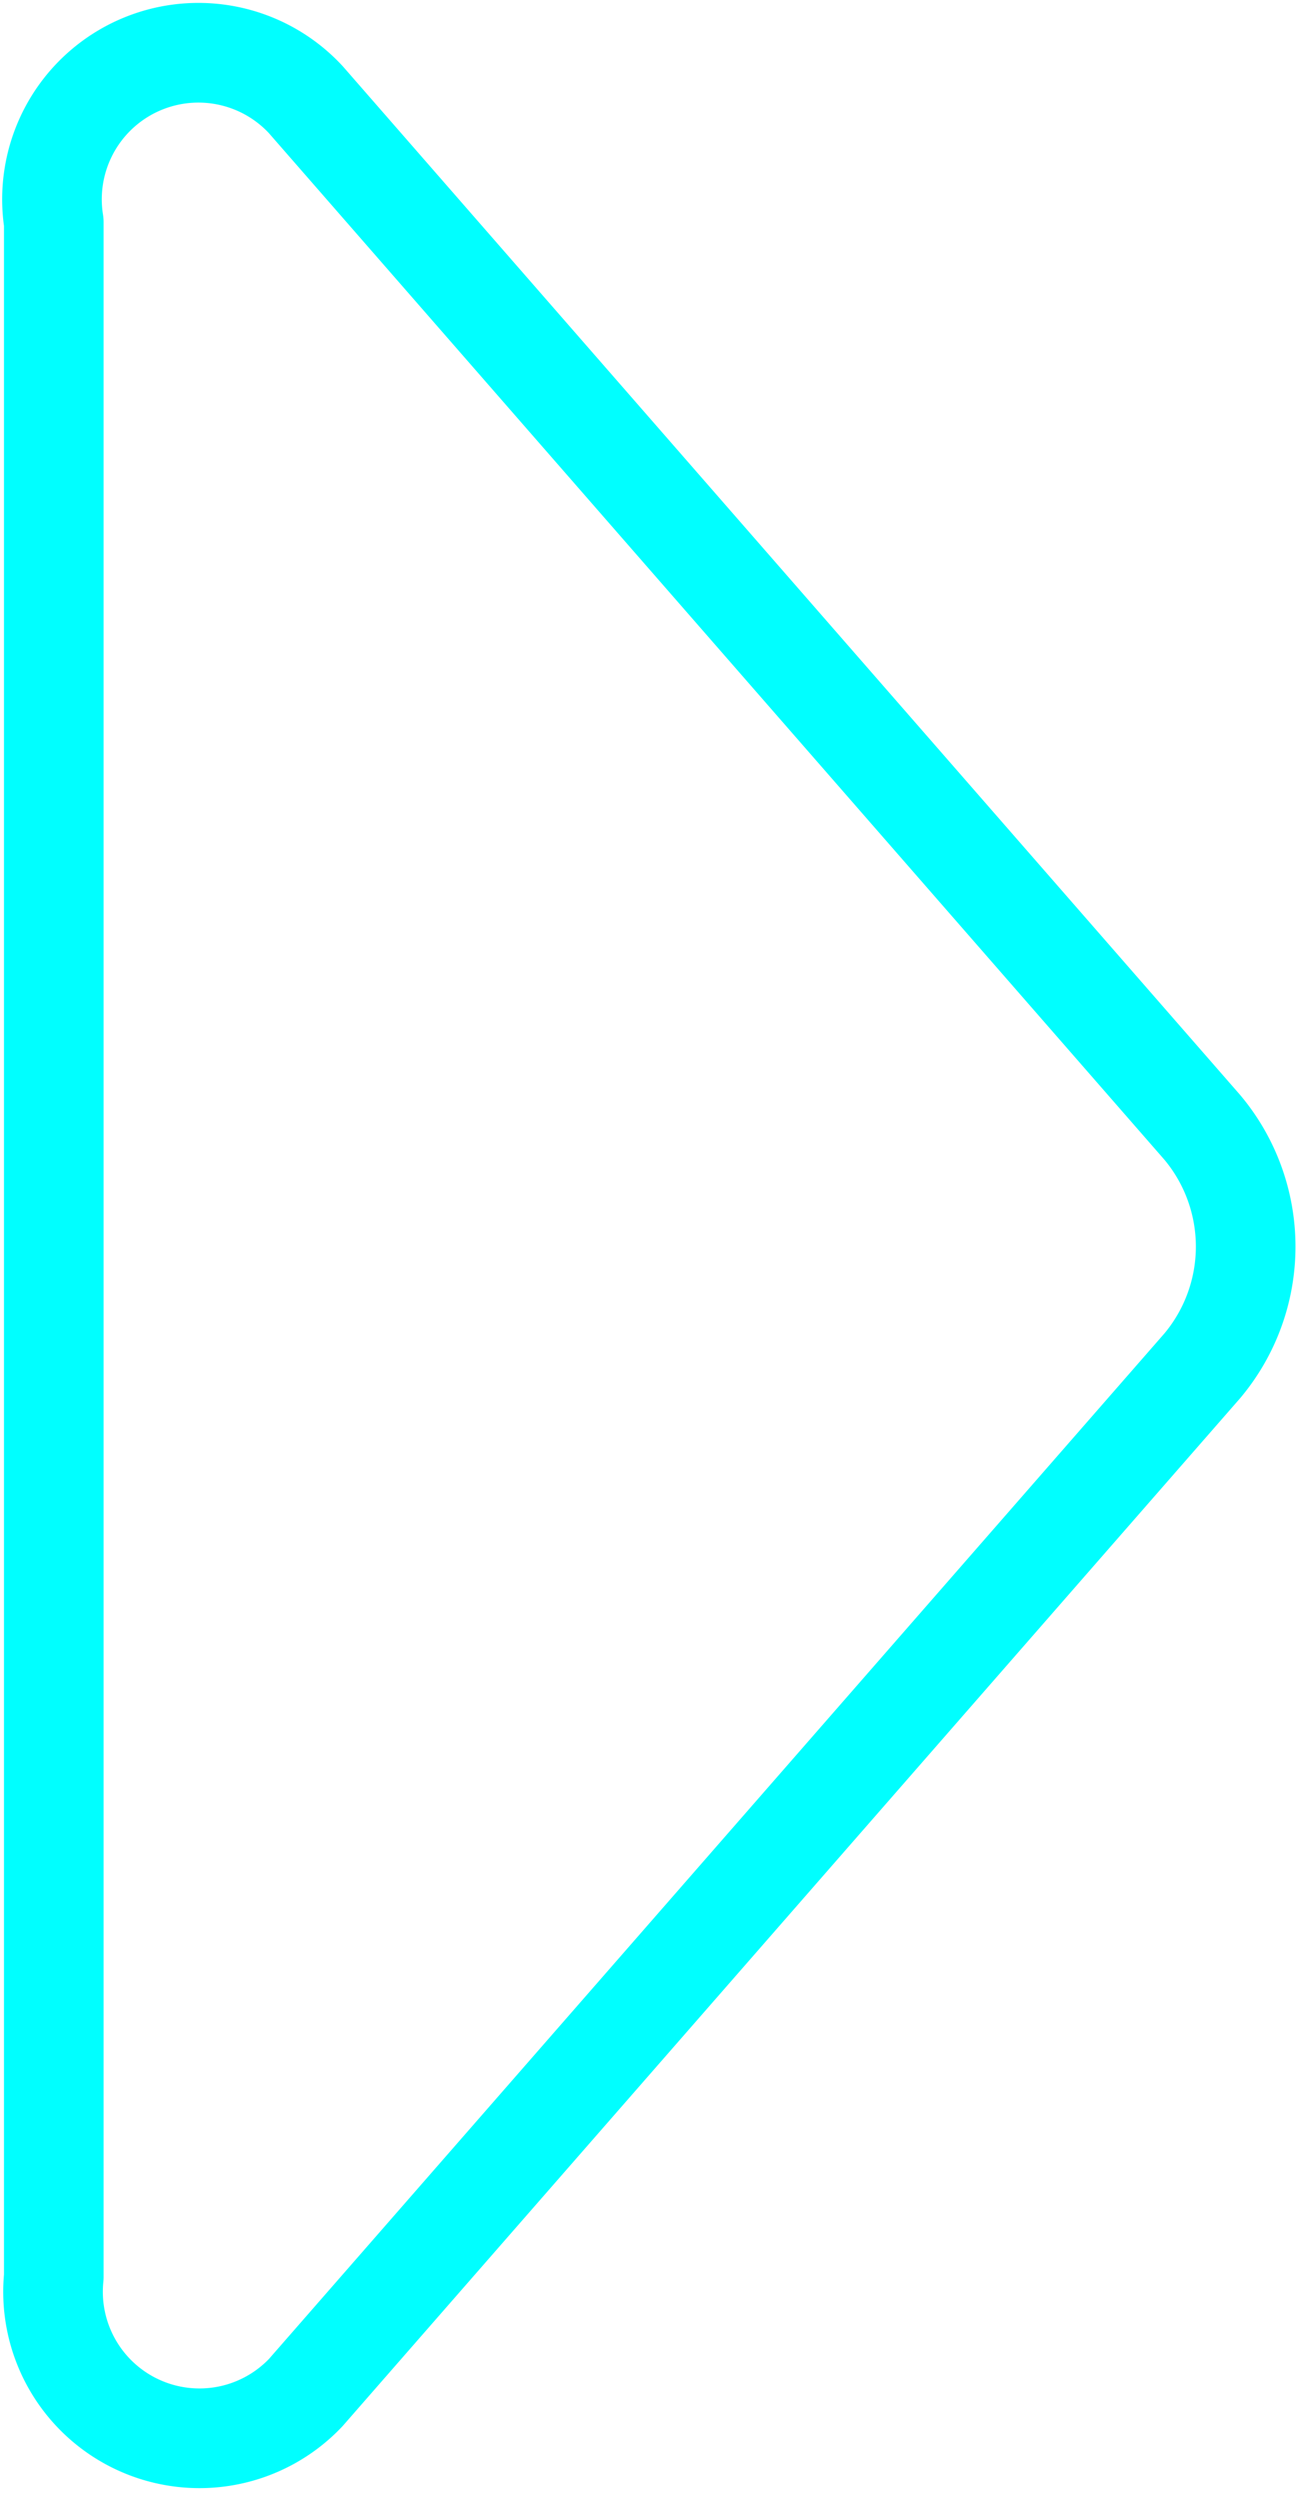 <svg id="Layer_1" data-name="Layer 1" xmlns="http://www.w3.org/2000/svg" viewBox="0 0 13.04 25.08"><defs><style>.cls-1{opacity:0.54;}.cls-2{fill:none;stroke:aqua;stroke-linecap:round;stroke-linejoin:round;}</style></defs><title>1</title><path class="cls-2" d="M3.07,24l9-10.3a1.86,1.86,0,0,0,0-2.39L3.07,1A1.47,1.47,0,0,0,.54,2.23V22.84A1.47,1.47,0,0,0,3.07,24Z"/></svg>